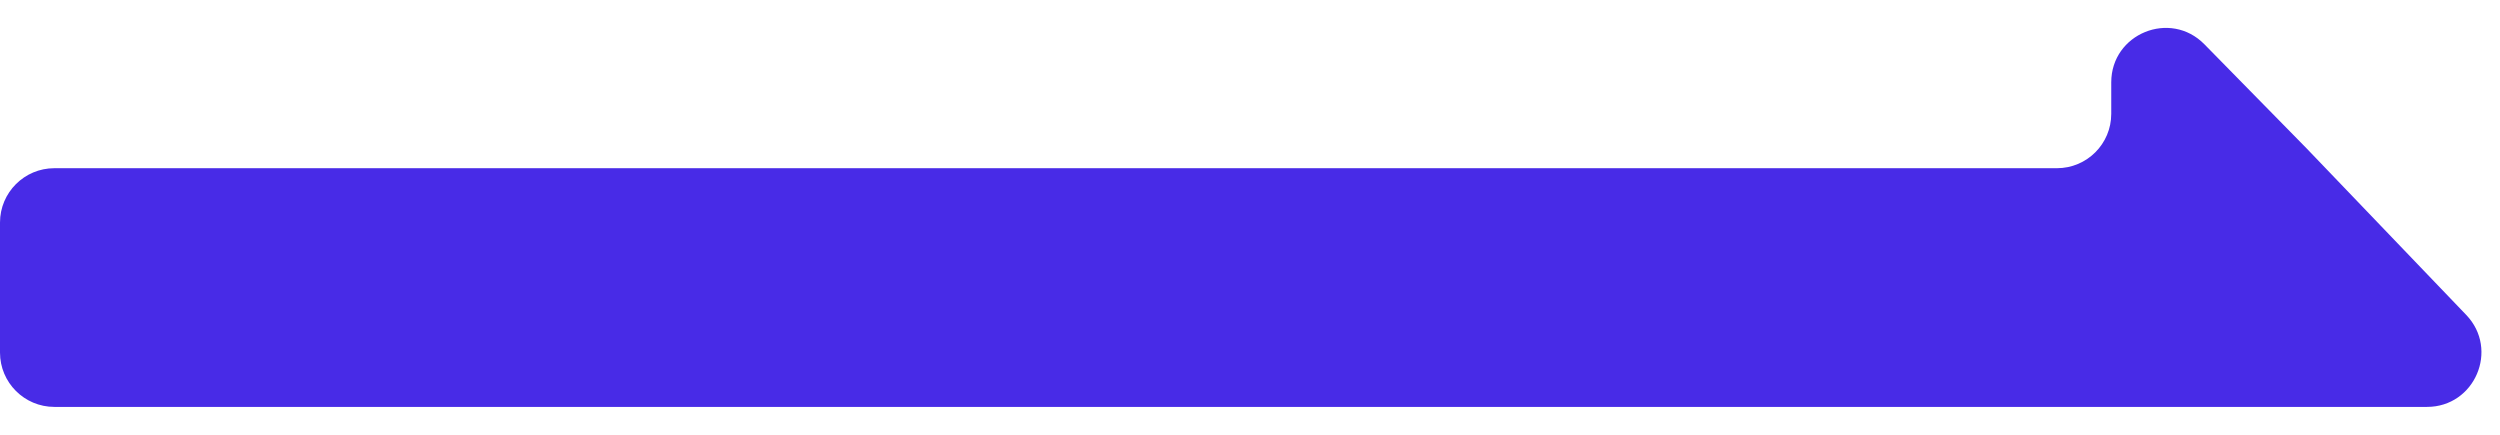 <svg width="46" height="8" viewBox="0 0 46 8" fill="none" xmlns="http://www.w3.org/2000/svg">
<path fill-rule="evenodd" clip-rule="evenodd" d="M42.791 3.095L42.44 2.729L40.561 0.815C39.934 0.176 38.847 0.62 38.847 1.515L38.847 2.095C38.847 2.647 38.4 3.095 37.847 3.095H1C0.448 3.095 0 3.543 0 4.095V6.487C0 7.039 0.448 7.487 1 7.487L38.847 7.487L44.657 7.487C45.537 7.487 45.988 6.431 45.379 5.795L42.791 3.095Z" fill="#482BE7"/>
</svg>
